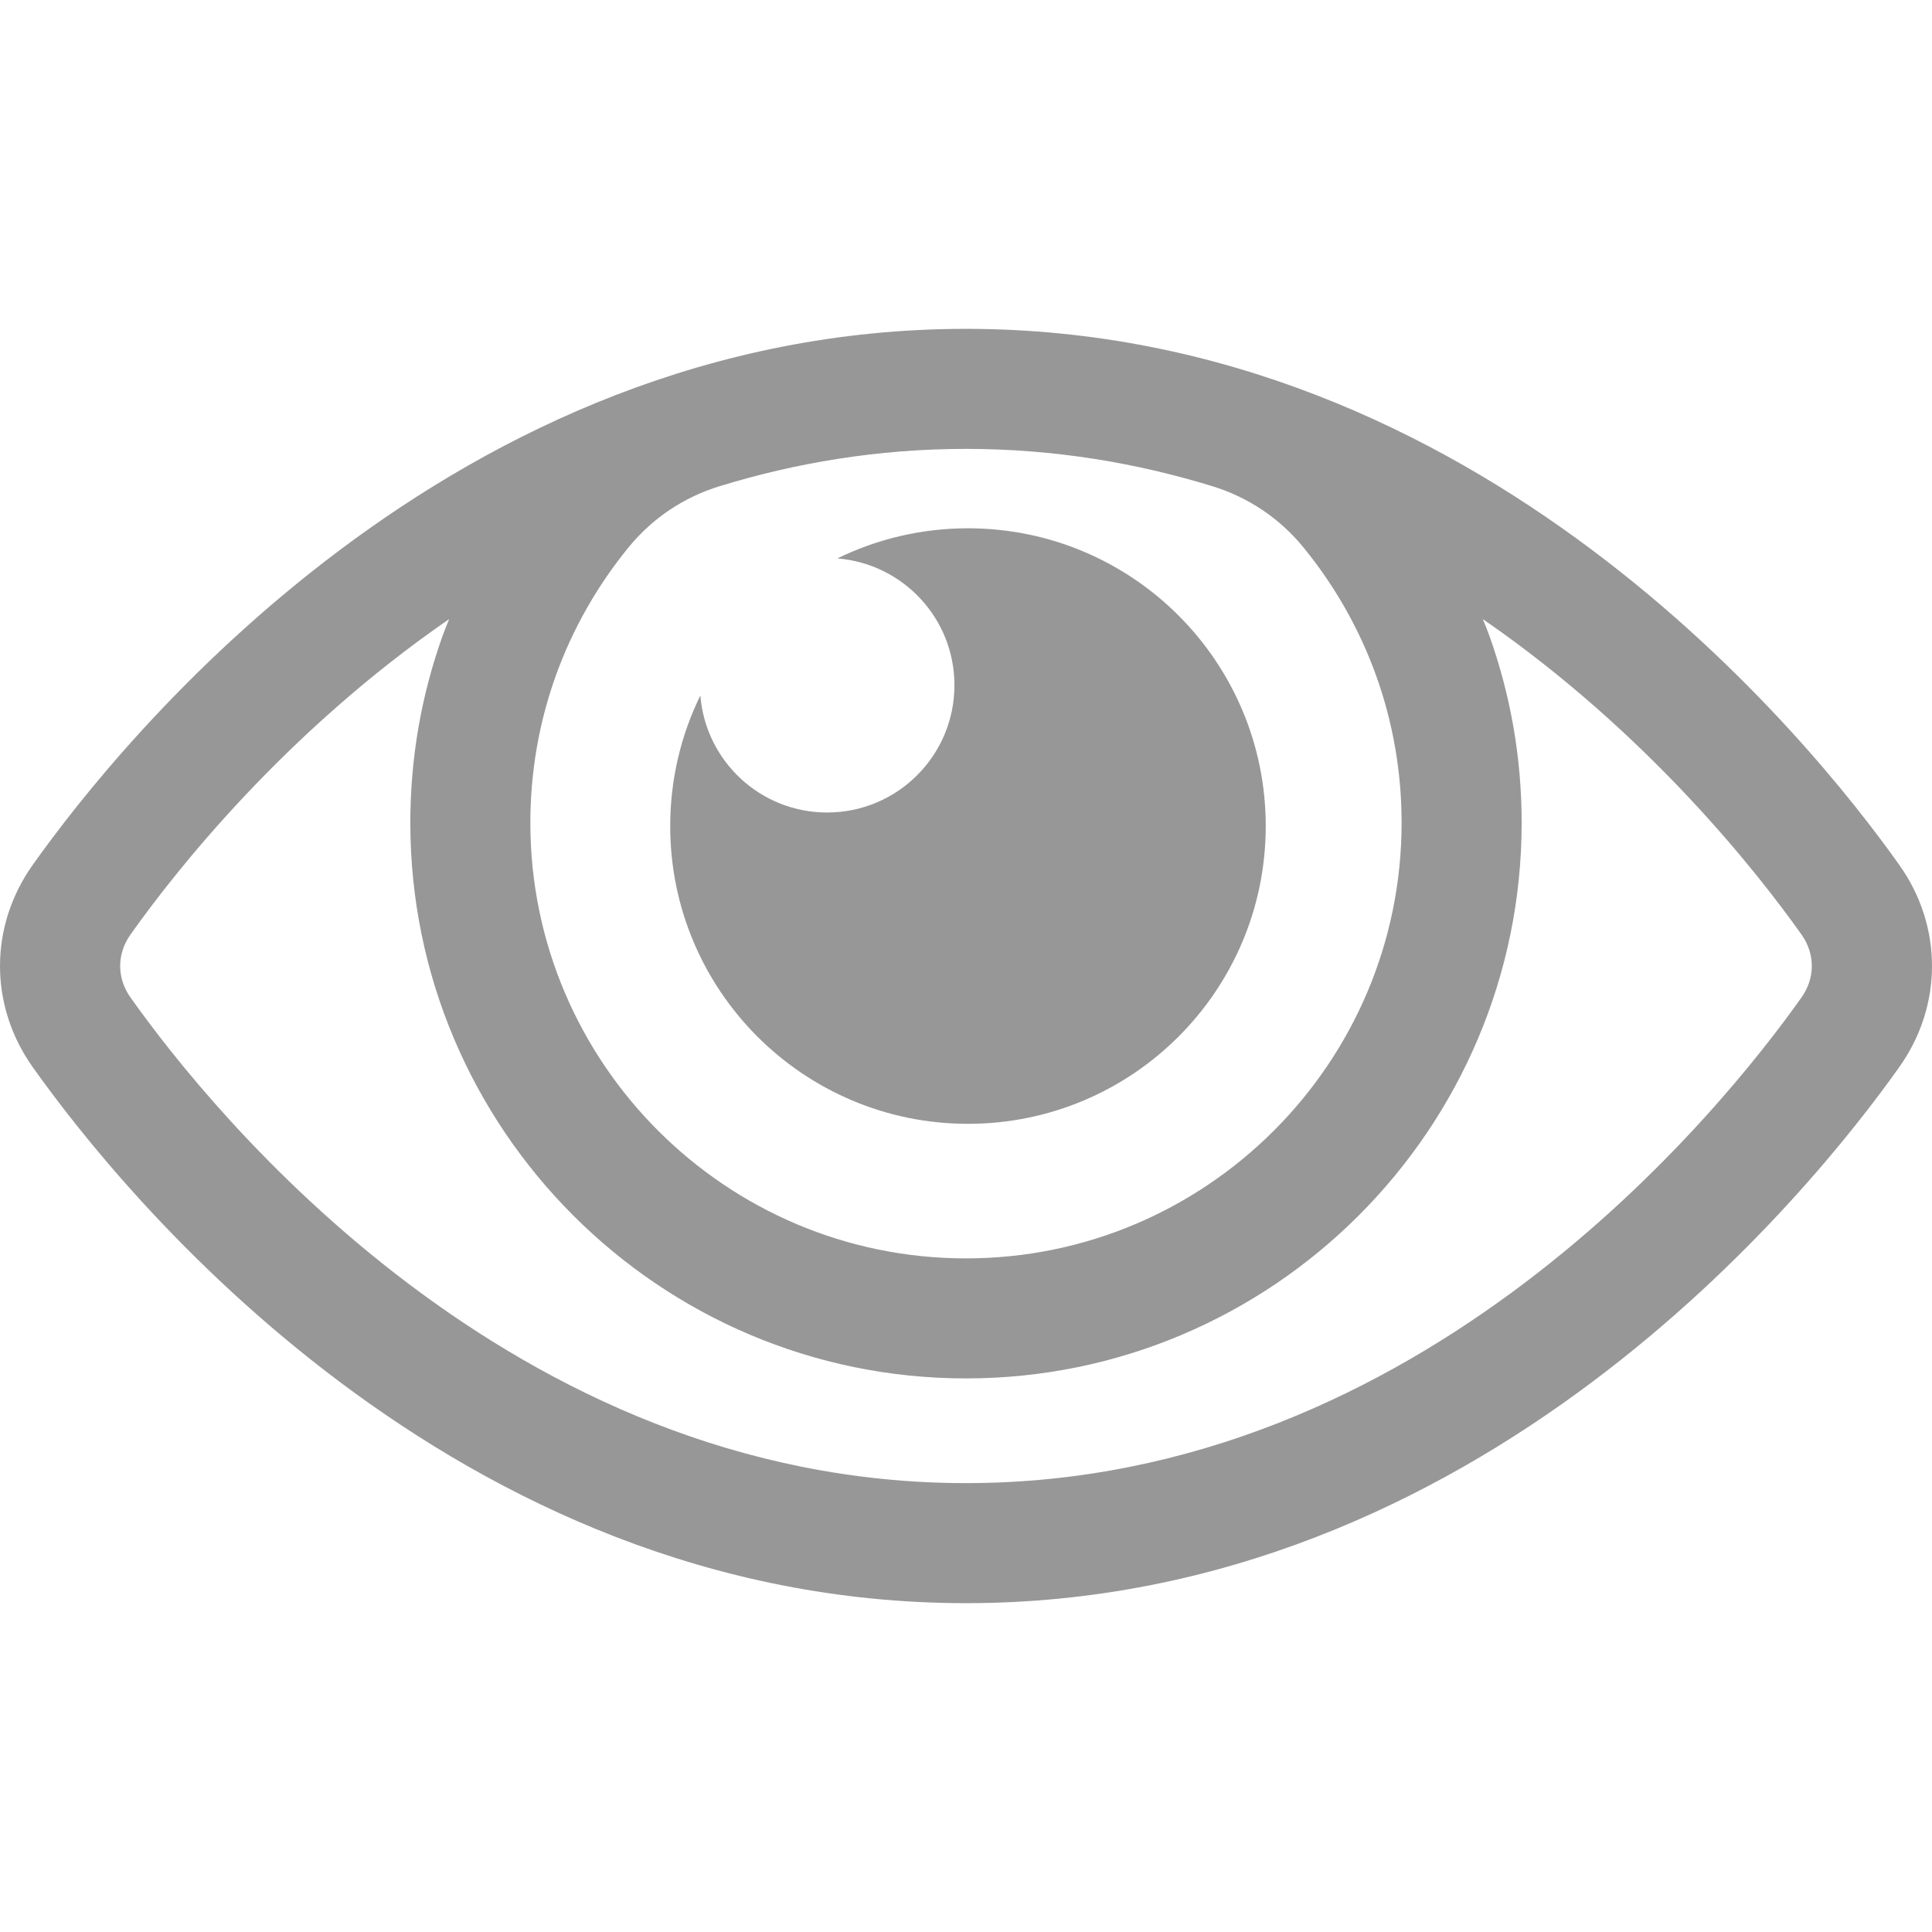 <!DOCTYPE svg PUBLIC "-//W3C//DTD SVG 1.1//EN" "http://www.w3.org/Graphics/SVG/1.1/DTD/svg11.dtd">
<!-- Uploaded to: SVG Repo, www.svgrepo.com, Transformed by: SVG Repo Mixer Tools -->
<svg fill="#979797" version="1.1" id="Layer_1" xmlns="http://www.w3.org/2000/svg" xmlns:xlink="http://www.w3.org/1999/xlink" width="800px" height="800px" viewBox="796 796 200 200" enable-background="new 796 796 200 200" xml:space="preserve">
<g id="SVGRepo_bgCarrier" stroke-width="0"/>
<g id="SVGRepo_tracerCarrier" stroke-linecap="round" stroke-linejoin="round"/>
<g id="SVGRepo_iconCarrier"> <g> <path d="M992.633,885.563c-9.229-13.025-43.469-55.521-96.634-55.521c-53.167,0-87.404,42.496-96.631,55.52 c-4.49,6.339-4.491,14.533-0.001,20.877c9.228,13.024,43.471,55.52,96.632,55.52c53.176,0,87.406-42.495,96.63-55.518 C997.123,900.102,997.123,891.907,992.633,885.563z M853.528,865.971c1.73-4.832,4.306-9.355,7.564-13.338 c2.45-2.994,5.699-5.167,9.397-6.301c7.865-2.413,16.378-3.863,25.509-3.863s17.645,1.45,25.508,3.863 c3.683,1.129,6.959,3.32,9.397,6.3c3.26,3.983,5.835,8.507,7.564,13.339c1.742,4.863,2.626,9.979,2.626,15.204 c0,24.864-20.229,45.093-45.096,45.093s-45.096-20.229-45.096-45.093C850.903,875.949,851.787,870.834,853.528,865.971z M982.49,899.256c-8.354,11.794-39.279,50.276-86.491,50.276c-47.2,0-78.136-38.483-86.491-50.274c-1.423-2.01-1.423-4.506,0-6.512 c4.573-6.456,15.922-20.899,32.989-32.658c-0.224,0.563-0.461,1.122-0.667,1.692c-2.225,6.211-3.353,12.737-3.353,19.395 c0,31.716,25.805,57.519,57.522,57.519c31.718,0,57.522-25.803,57.522-57.519c0-6.657-1.129-13.184-3.354-19.396 c-0.205-0.569-0.443-1.128-0.666-1.691c17.066,11.759,28.417,26.204,32.99,32.658C983.914,894.754,983.914,897.247,982.49,899.256z "/> <path d="M896.204,912.338c17.025,0,30.825-13.801,30.825-30.825c0-17.022-13.8-30.825-30.825-30.825 c-4.85,0-9.438,1.124-13.521,3.121c6.785,0.541,12.12,6.201,12.12,13.123c0,7.276-5.899,13.178-13.18,13.178 c-6.919,0-12.581-5.338-13.123-12.115c-1.997,4.082-3.12,8.669-3.12,13.519C865.379,898.537,879.182,912.338,896.204,912.338z"/> </g> </g>
</svg>